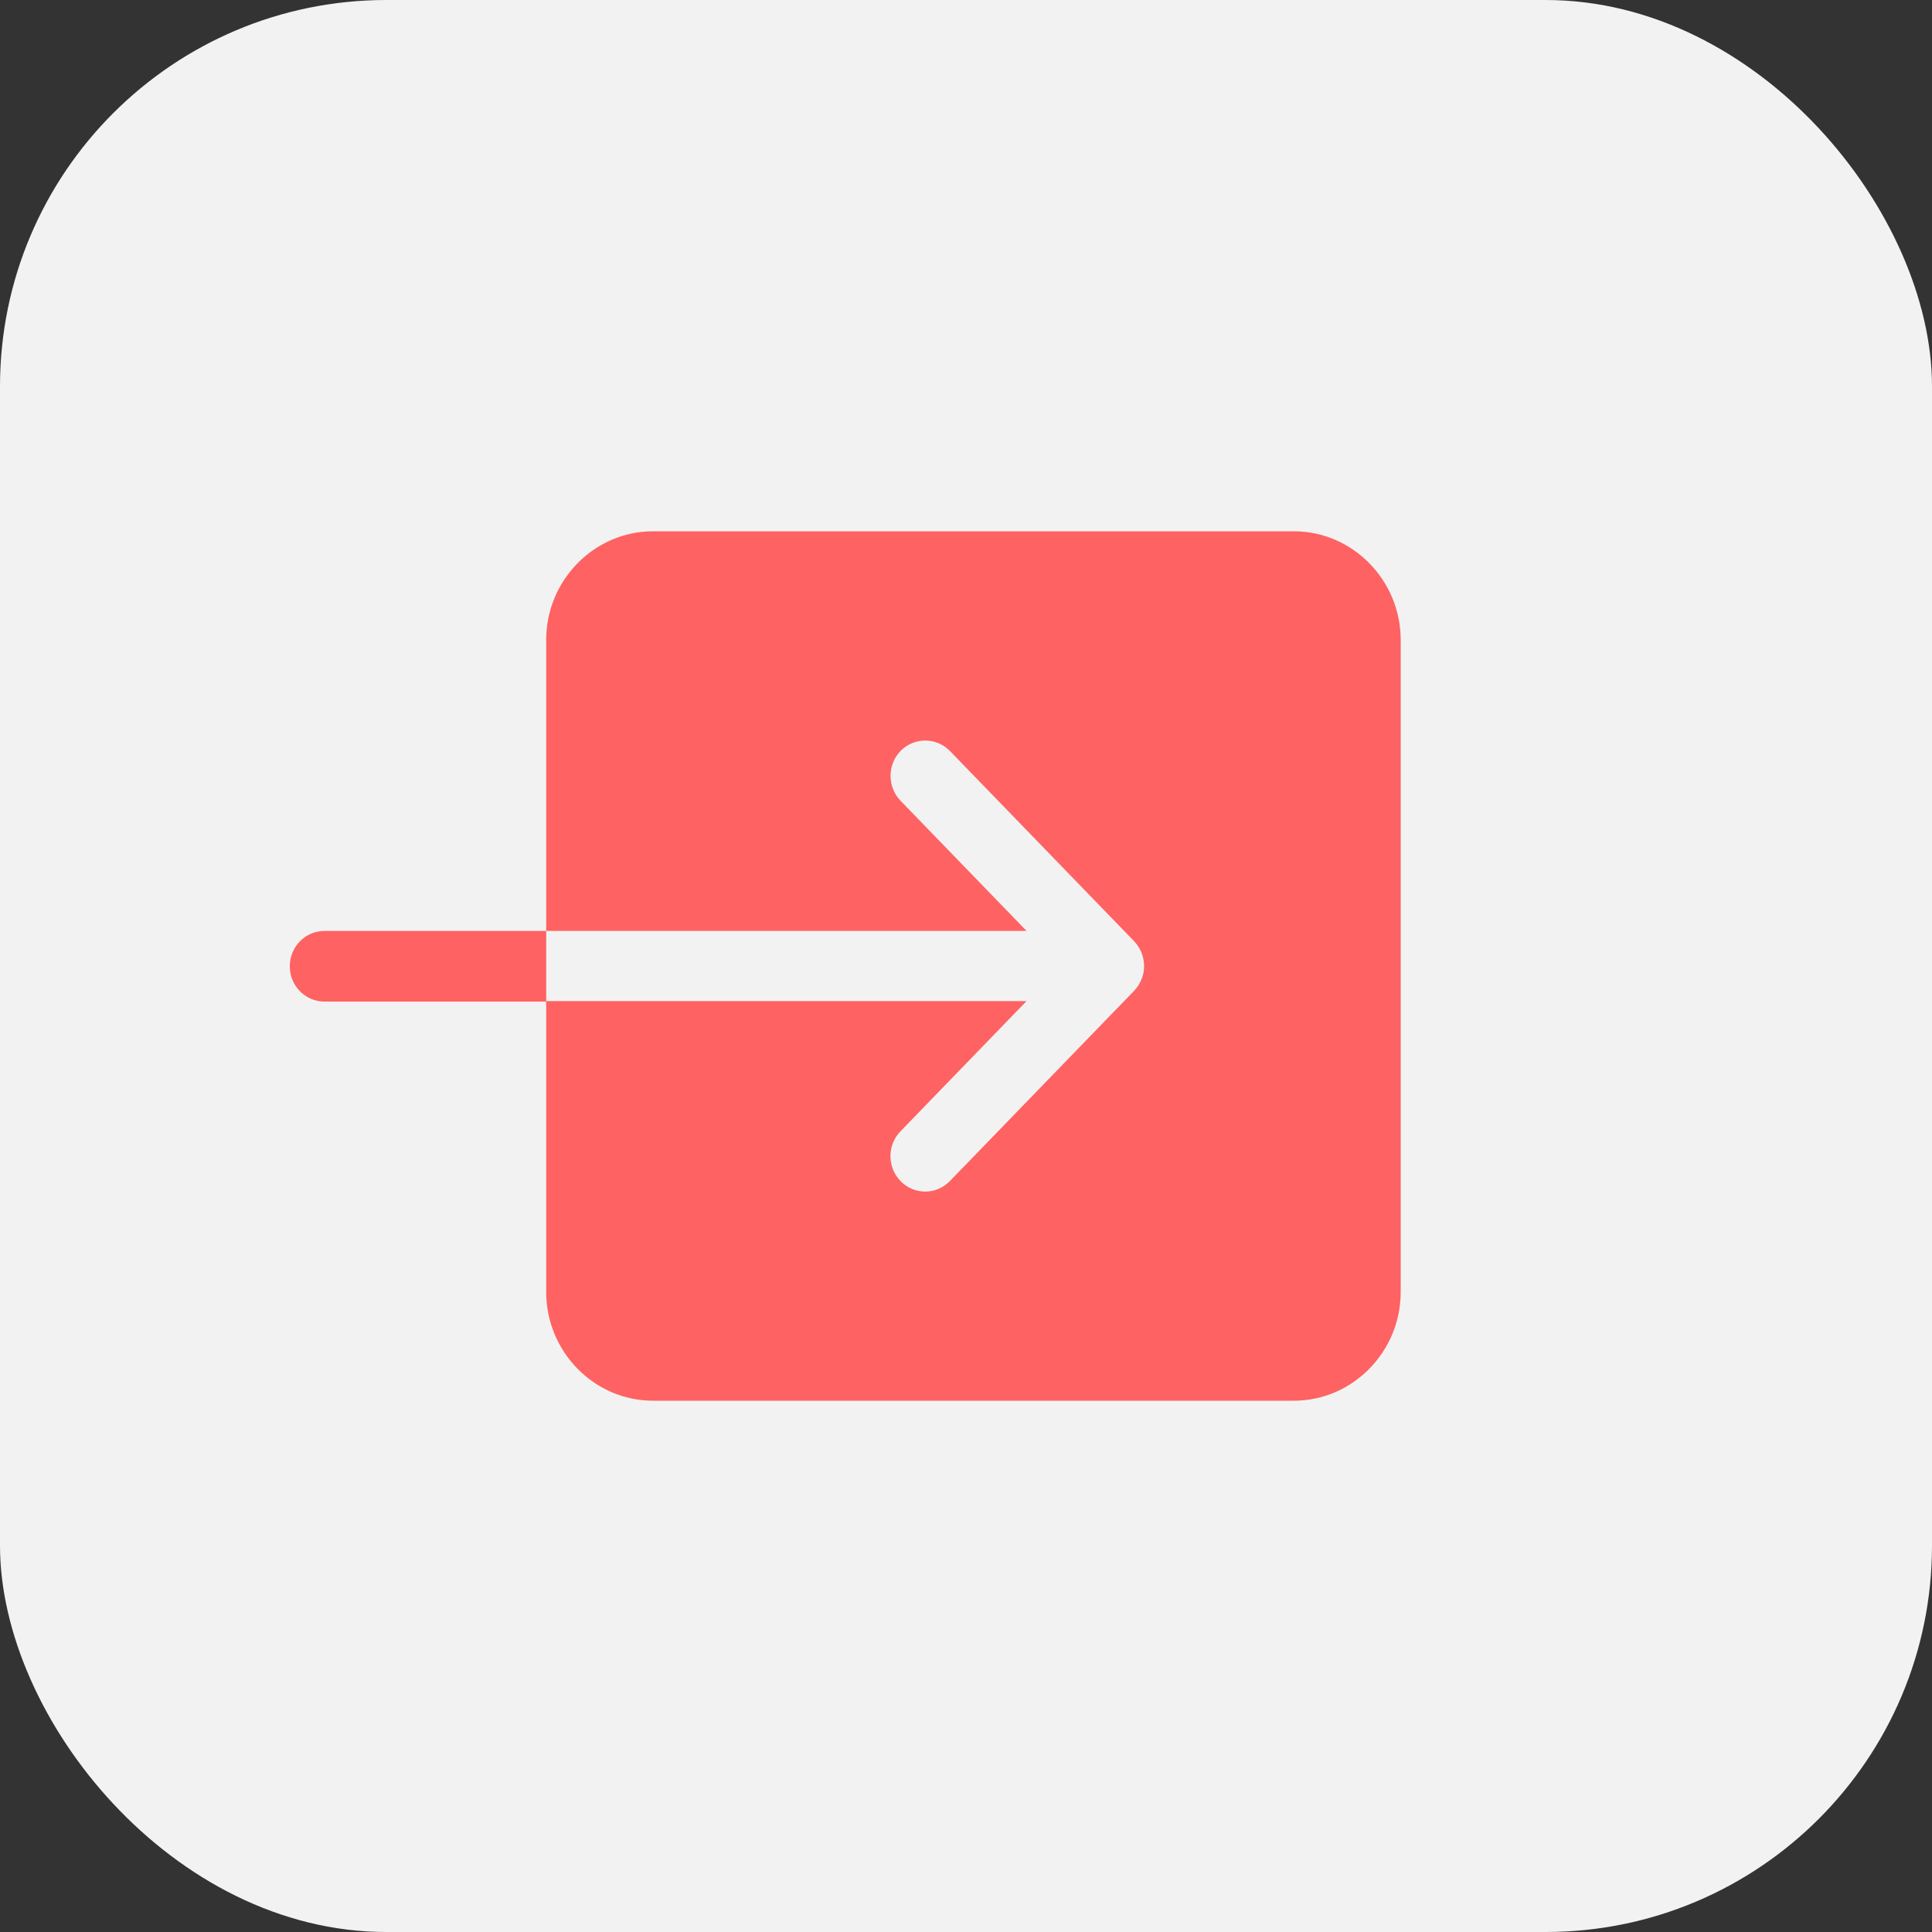 <svg width="40px" height="40px" viewBox="0 0 40 40" version="1.1" xmlns="http://www.w3.org/2000/svg" xmlns:xlink="http://www.w3.org/1999/xlink">
    <rect x="0" y="0" width="40" height="40" fill="#333333" stroke="none"/>
    <g id="SignUp-Pages" stroke="none" stroke-width="1" fill="none" fill-rule="evenodd">
        <g id="Tablet" transform="translate(-267, -660)">
            <g id="Exit" transform="translate(267, 660)">
                <rect id="Rectangle" fill="#F2F2F2" x="0" y="0" width="40" height="40" rx="8"></rect>
                <g id="_ionicons_svg_ios-exit" transform="translate(6, 11)" fill="#FF6262" fill-rule="nonzero">
                    <path d="M5.308,2.251 L5.308,8.274 L15.254,8.274 L12.644,5.578 C12.368,5.291 12.368,4.829 12.65,4.542 C12.932,4.261 13.385,4.261 13.667,4.548 L17.482,8.488 C17.615,8.629 17.687,8.814 17.687,9 C17.687,9.096 17.67,9.191 17.631,9.281 C17.598,9.366 17.543,9.445 17.482,9.512 L13.667,13.452 C13.391,13.739 12.932,13.745 12.65,13.458 C12.368,13.176 12.363,12.709 12.644,12.422 L15.254,9.726 L5.308,9.726 L5.308,15.749 C5.308,16.987 6.303,18 7.519,18 L20.788,18 C22.005,18 23,16.987 23,15.749 L23,2.251 C23,1.013 22.005,0 20.788,0 L7.519,0 C6.303,0 5.308,1.013 5.308,2.251 Z M0.719,8.274 C0.321,8.274 0,8.6 0,9.006 C0,9.411 0.321,9.737 0.719,9.737 L5.308,9.737 L5.308,8.274 L0.719,8.274 Z" id="Shape"></path>
                </g>
            </g>
        </g>
    </g>
</svg>